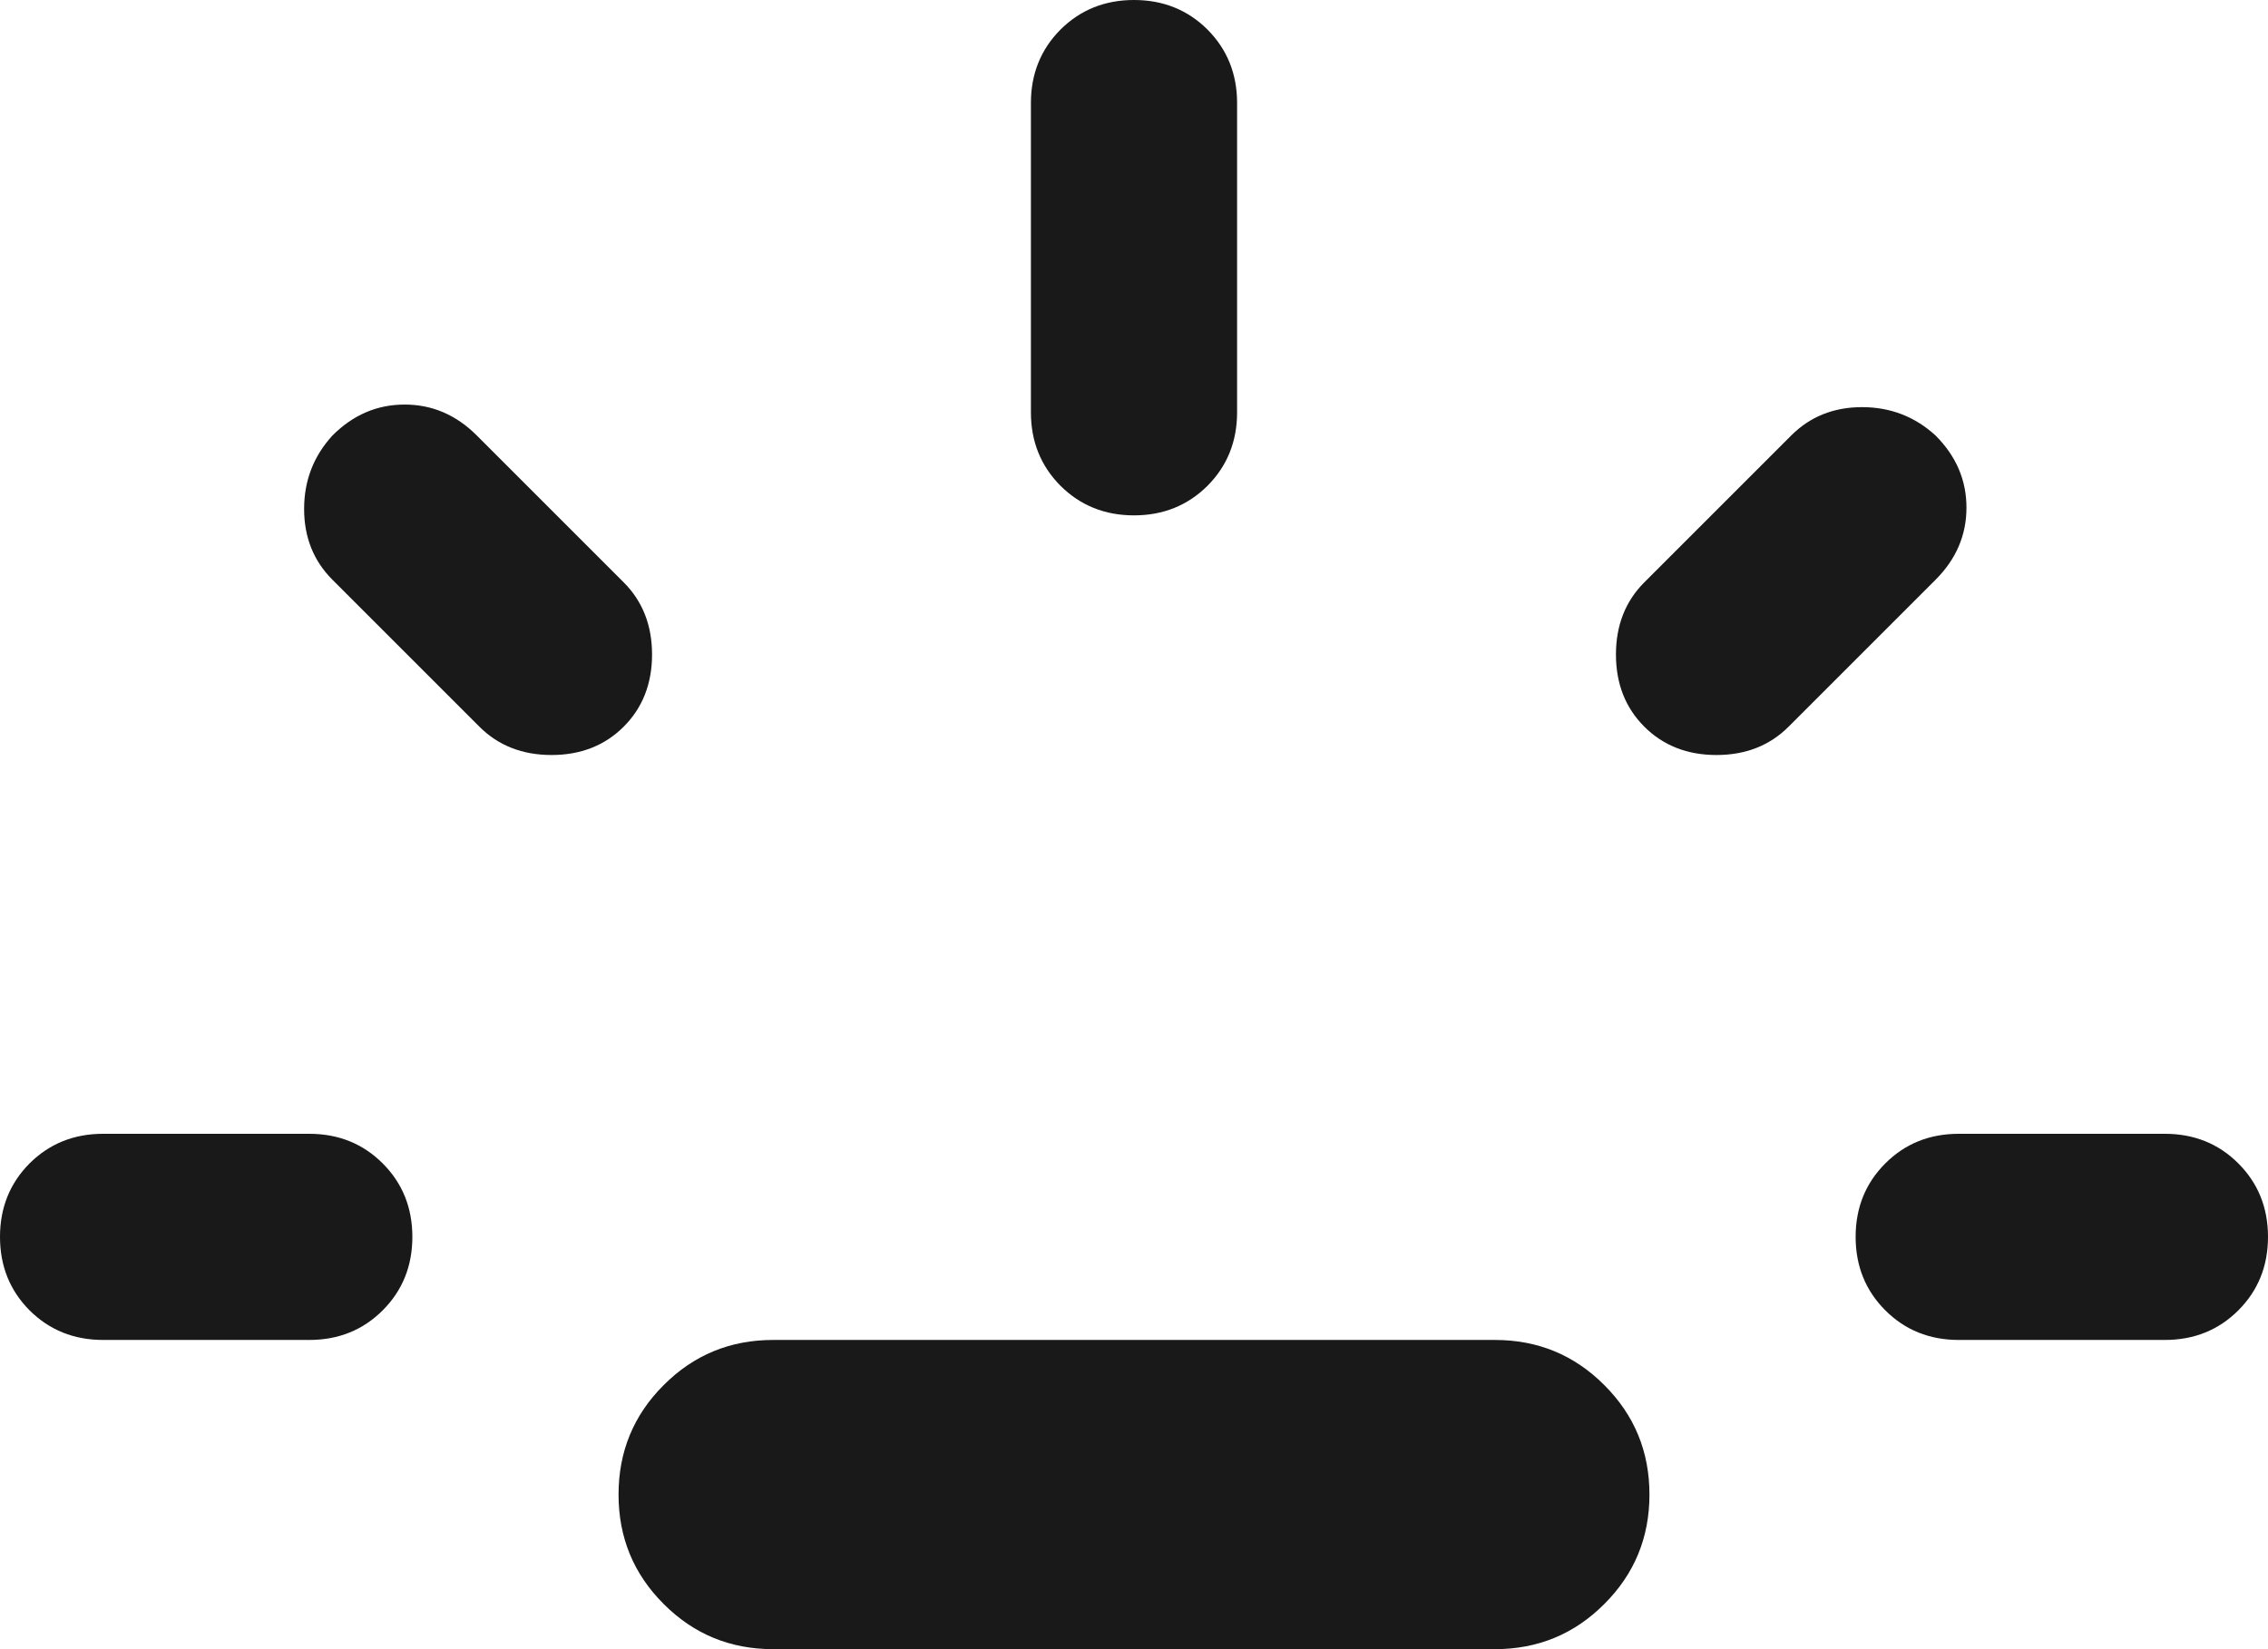 <svg width="22" height="16" viewBox="0 0 22 16" fill="none" xmlns="http://www.w3.org/2000/svg">
<path d="M1 13C0.717 13 0.479 12.904 0.287 12.713C0.096 12.521 0 12.283 0 12C0 11.717 0.096 11.479 0.287 11.287C0.479 11.096 0.717 11 1 11H3C3.283 11 3.521 11.096 3.712 11.287C3.904 11.479 4 11.717 4 12C4 12.283 3.904 12.521 3.712 12.713C3.521 12.904 3.283 13 3 13H1ZM6.05 7.05C5.867 7.233 5.633 7.325 5.35 7.325C5.067 7.325 4.833 7.233 4.65 7.05L3.225 5.625C3.042 5.442 2.95 5.213 2.95 4.938C2.95 4.662 3.042 4.425 3.225 4.225C3.425 4.025 3.658 3.925 3.925 3.925C4.192 3.925 4.425 4.025 4.625 4.225L6.05 5.65C6.233 5.833 6.325 6.067 6.325 6.35C6.325 6.633 6.233 6.867 6.05 7.05ZM7.5 16C7.083 16 6.729 15.854 6.438 15.562C6.146 15.271 6 14.917 6 14.5C6 14.083 6.146 13.729 6.438 13.438C6.729 13.146 7.083 13 7.5 13H14.5C14.917 13 15.271 13.146 15.562 13.438C15.854 13.729 16 14.083 16 14.5C16 14.917 15.854 15.271 15.562 15.562C15.271 15.854 14.917 16 14.5 16H7.5ZM11 5C10.717 5 10.479 4.904 10.287 4.713C10.096 4.521 10 4.283 10 4V1C10 0.717 10.096 0.479 10.287 0.287C10.479 0.096 10.717 0 11 0C11.283 0 11.521 0.096 11.713 0.287C11.904 0.479 12 0.717 12 1V4C12 4.283 11.904 4.521 11.713 4.713C11.521 4.904 11.283 5 11 5ZM15.95 7.05C15.767 6.867 15.675 6.633 15.675 6.35C15.675 6.067 15.767 5.833 15.95 5.65L17.375 4.225C17.558 4.042 17.788 3.95 18.062 3.95C18.337 3.95 18.575 4.042 18.775 4.225C18.975 4.425 19.075 4.658 19.075 4.925C19.075 5.192 18.975 5.425 18.775 5.625L17.35 7.05C17.167 7.233 16.933 7.325 16.65 7.325C16.367 7.325 16.133 7.233 15.95 7.05ZM19 13C18.717 13 18.479 12.904 18.288 12.713C18.096 12.521 18 12.283 18 12C18 11.717 18.096 11.479 18.288 11.287C18.479 11.096 18.717 11 19 11H21C21.283 11 21.521 11.096 21.712 11.287C21.904 11.479 22 11.717 22 12C22 12.283 21.904 12.521 21.712 12.713C21.521 12.904 21.283 13 21 13H19Z" fill="#191919"/>
</svg>
